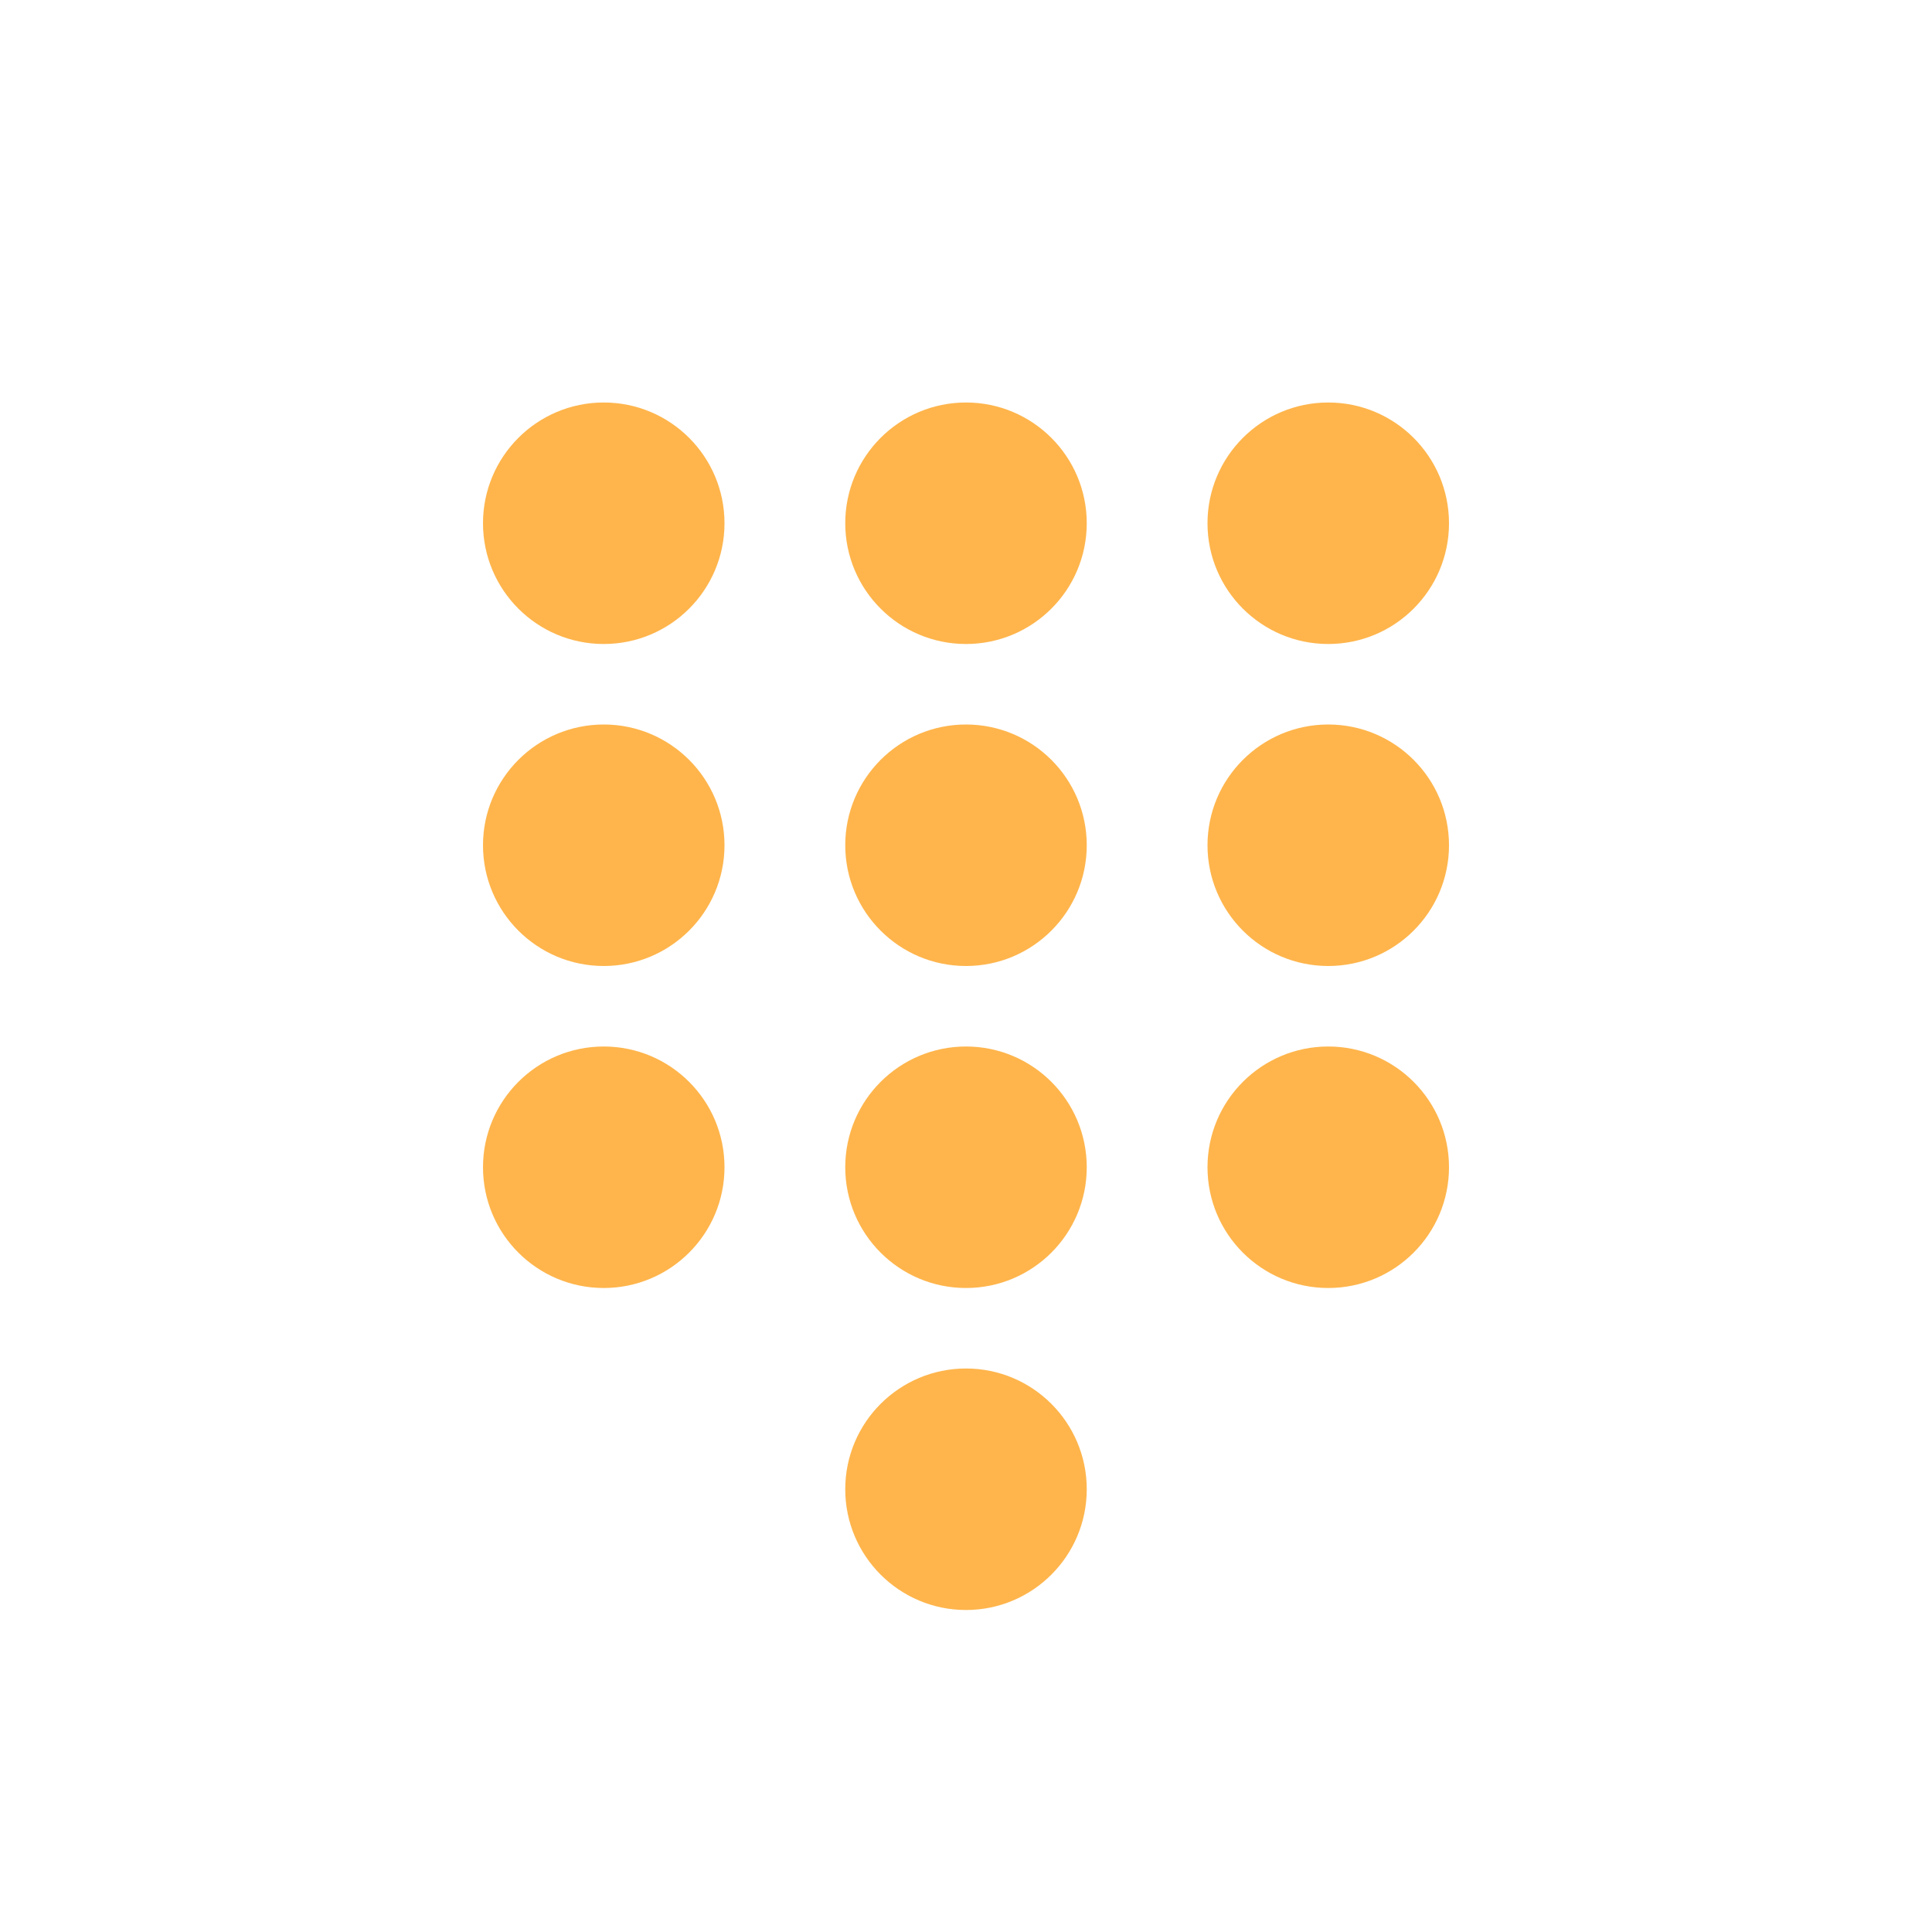 <svg xmlns="http://www.w3.org/2000/svg" xmlns:svg="http://www.w3.org/2000/svg" id="svg4682" width="24" height="24" version="1.1"><g id="layer1" transform="translate(0,-1028.362)"><g id="g960" fill="#ffb54c" fill-opacity="1" transform="translate(-6,-19)"><circle stroke-linejoin="round" style="marker:none" id="circle6124" cx="13.5" cy="1053.862" r="1.5" fill="#ffb54c" fill-opacity="1" fill-rule="nonzero" stroke="none" stroke-dasharray="none" stroke-dashoffset="47.298" stroke-linecap="butt" stroke-miterlimit="4" stroke-opacity="1" stroke-width="4" color="#000" display="inline" enable-background="accumulate" opacity="1" overflow="visible" vector-effect="none" visibility="visible"/><circle stroke-linejoin="round" style="marker:none" id="circle6126" cx="18" cy="1053.862" r="1.5" fill="#ffb54c" fill-opacity="1" fill-rule="nonzero" stroke="none" stroke-dasharray="none" stroke-dashoffset="47.298" stroke-linecap="butt" stroke-miterlimit="4" stroke-opacity="1" stroke-width="4" color="#000" display="inline" enable-background="accumulate" opacity="1" overflow="visible" vector-effect="none" visibility="visible"/><circle stroke-linejoin="round" style="marker:none" id="circle6128" cx="22.5" cy="1053.862" r="1.5" fill="#ffb54c" fill-opacity="1" fill-rule="nonzero" stroke="none" stroke-dasharray="none" stroke-dashoffset="47.298" stroke-linecap="butt" stroke-miterlimit="4" stroke-opacity="1" stroke-width="4" color="#000" display="inline" enable-background="accumulate" opacity="1" overflow="visible" vector-effect="none" visibility="visible"/><circle stroke-linejoin="round" style="marker:none" id="circle6130" cx="13.5" cy="1057.862" r="1.5" fill="#ffb54c" fill-opacity="1" fill-rule="nonzero" stroke="none" stroke-dasharray="none" stroke-dashoffset="47.298" stroke-linecap="butt" stroke-miterlimit="4" stroke-opacity="1" stroke-width="4" color="#000" display="inline" enable-background="accumulate" opacity="1" overflow="visible" vector-effect="none" visibility="visible"/><circle stroke-linejoin="round" style="marker:none" id="circle6132" cx="18" cy="1057.862" r="1.5" fill="#ffb54c" fill-opacity="1" fill-rule="nonzero" stroke="none" stroke-dasharray="none" stroke-dashoffset="47.298" stroke-linecap="butt" stroke-miterlimit="4" stroke-opacity="1" stroke-width="4" color="#000" display="inline" enable-background="accumulate" opacity="1" overflow="visible" vector-effect="none" visibility="visible"/><circle stroke-linejoin="round" style="marker:none" id="circle6134" cx="22.5" cy="1057.862" r="1.5" fill="#ffb54c" fill-opacity="1" fill-rule="nonzero" stroke="none" stroke-dasharray="none" stroke-dashoffset="47.298" stroke-linecap="butt" stroke-miterlimit="4" stroke-opacity="1" stroke-width="4" color="#000" display="inline" enable-background="accumulate" opacity="1" overflow="visible" vector-effect="none" visibility="visible"/><circle stroke-linejoin="round" style="marker:none" id="circle6136" cx="13.5" cy="1061.862" r="1.5" fill="#ffb54c" fill-opacity="1" fill-rule="nonzero" stroke="none" stroke-dasharray="none" stroke-dashoffset="47.298" stroke-linecap="butt" stroke-miterlimit="4" stroke-opacity="1" stroke-width="4" color="#000" display="inline" enable-background="accumulate" opacity="1" overflow="visible" vector-effect="none" visibility="visible"/><circle stroke-linejoin="round" style="marker:none" id="circle6138" cx="18" cy="1061.862" r="1.5" fill="#ffb54c" fill-opacity="1" fill-rule="nonzero" stroke="none" stroke-dasharray="none" stroke-dashoffset="47.298" stroke-linecap="butt" stroke-miterlimit="4" stroke-opacity="1" stroke-width="4" color="#000" display="inline" enable-background="accumulate" opacity="1" overflow="visible" vector-effect="none" visibility="visible"/><circle stroke-linejoin="round" style="marker:none" id="circle6140" cx="22.5" cy="1061.862" r="1.5" fill="#ffb54c" fill-opacity="1" fill-rule="nonzero" stroke="none" stroke-dasharray="none" stroke-dashoffset="47.298" stroke-linecap="butt" stroke-miterlimit="4" stroke-opacity="1" stroke-width="4" color="#000" display="inline" enable-background="accumulate" opacity="1" overflow="visible" vector-effect="none" visibility="visible"/><circle stroke-linejoin="round" style="marker:none" id="circle6142" cx="18" cy="1065.862" r="1.5" fill="#ffb54c" fill-opacity="1" fill-rule="nonzero" stroke="none" stroke-dasharray="none" stroke-dashoffset="47.298" stroke-linecap="butt" stroke-miterlimit="4" stroke-opacity="1" stroke-width="4" color="#000" display="inline" enable-background="accumulate" opacity="1" overflow="visible" vector-effect="none" visibility="visible"/></g></g></svg>